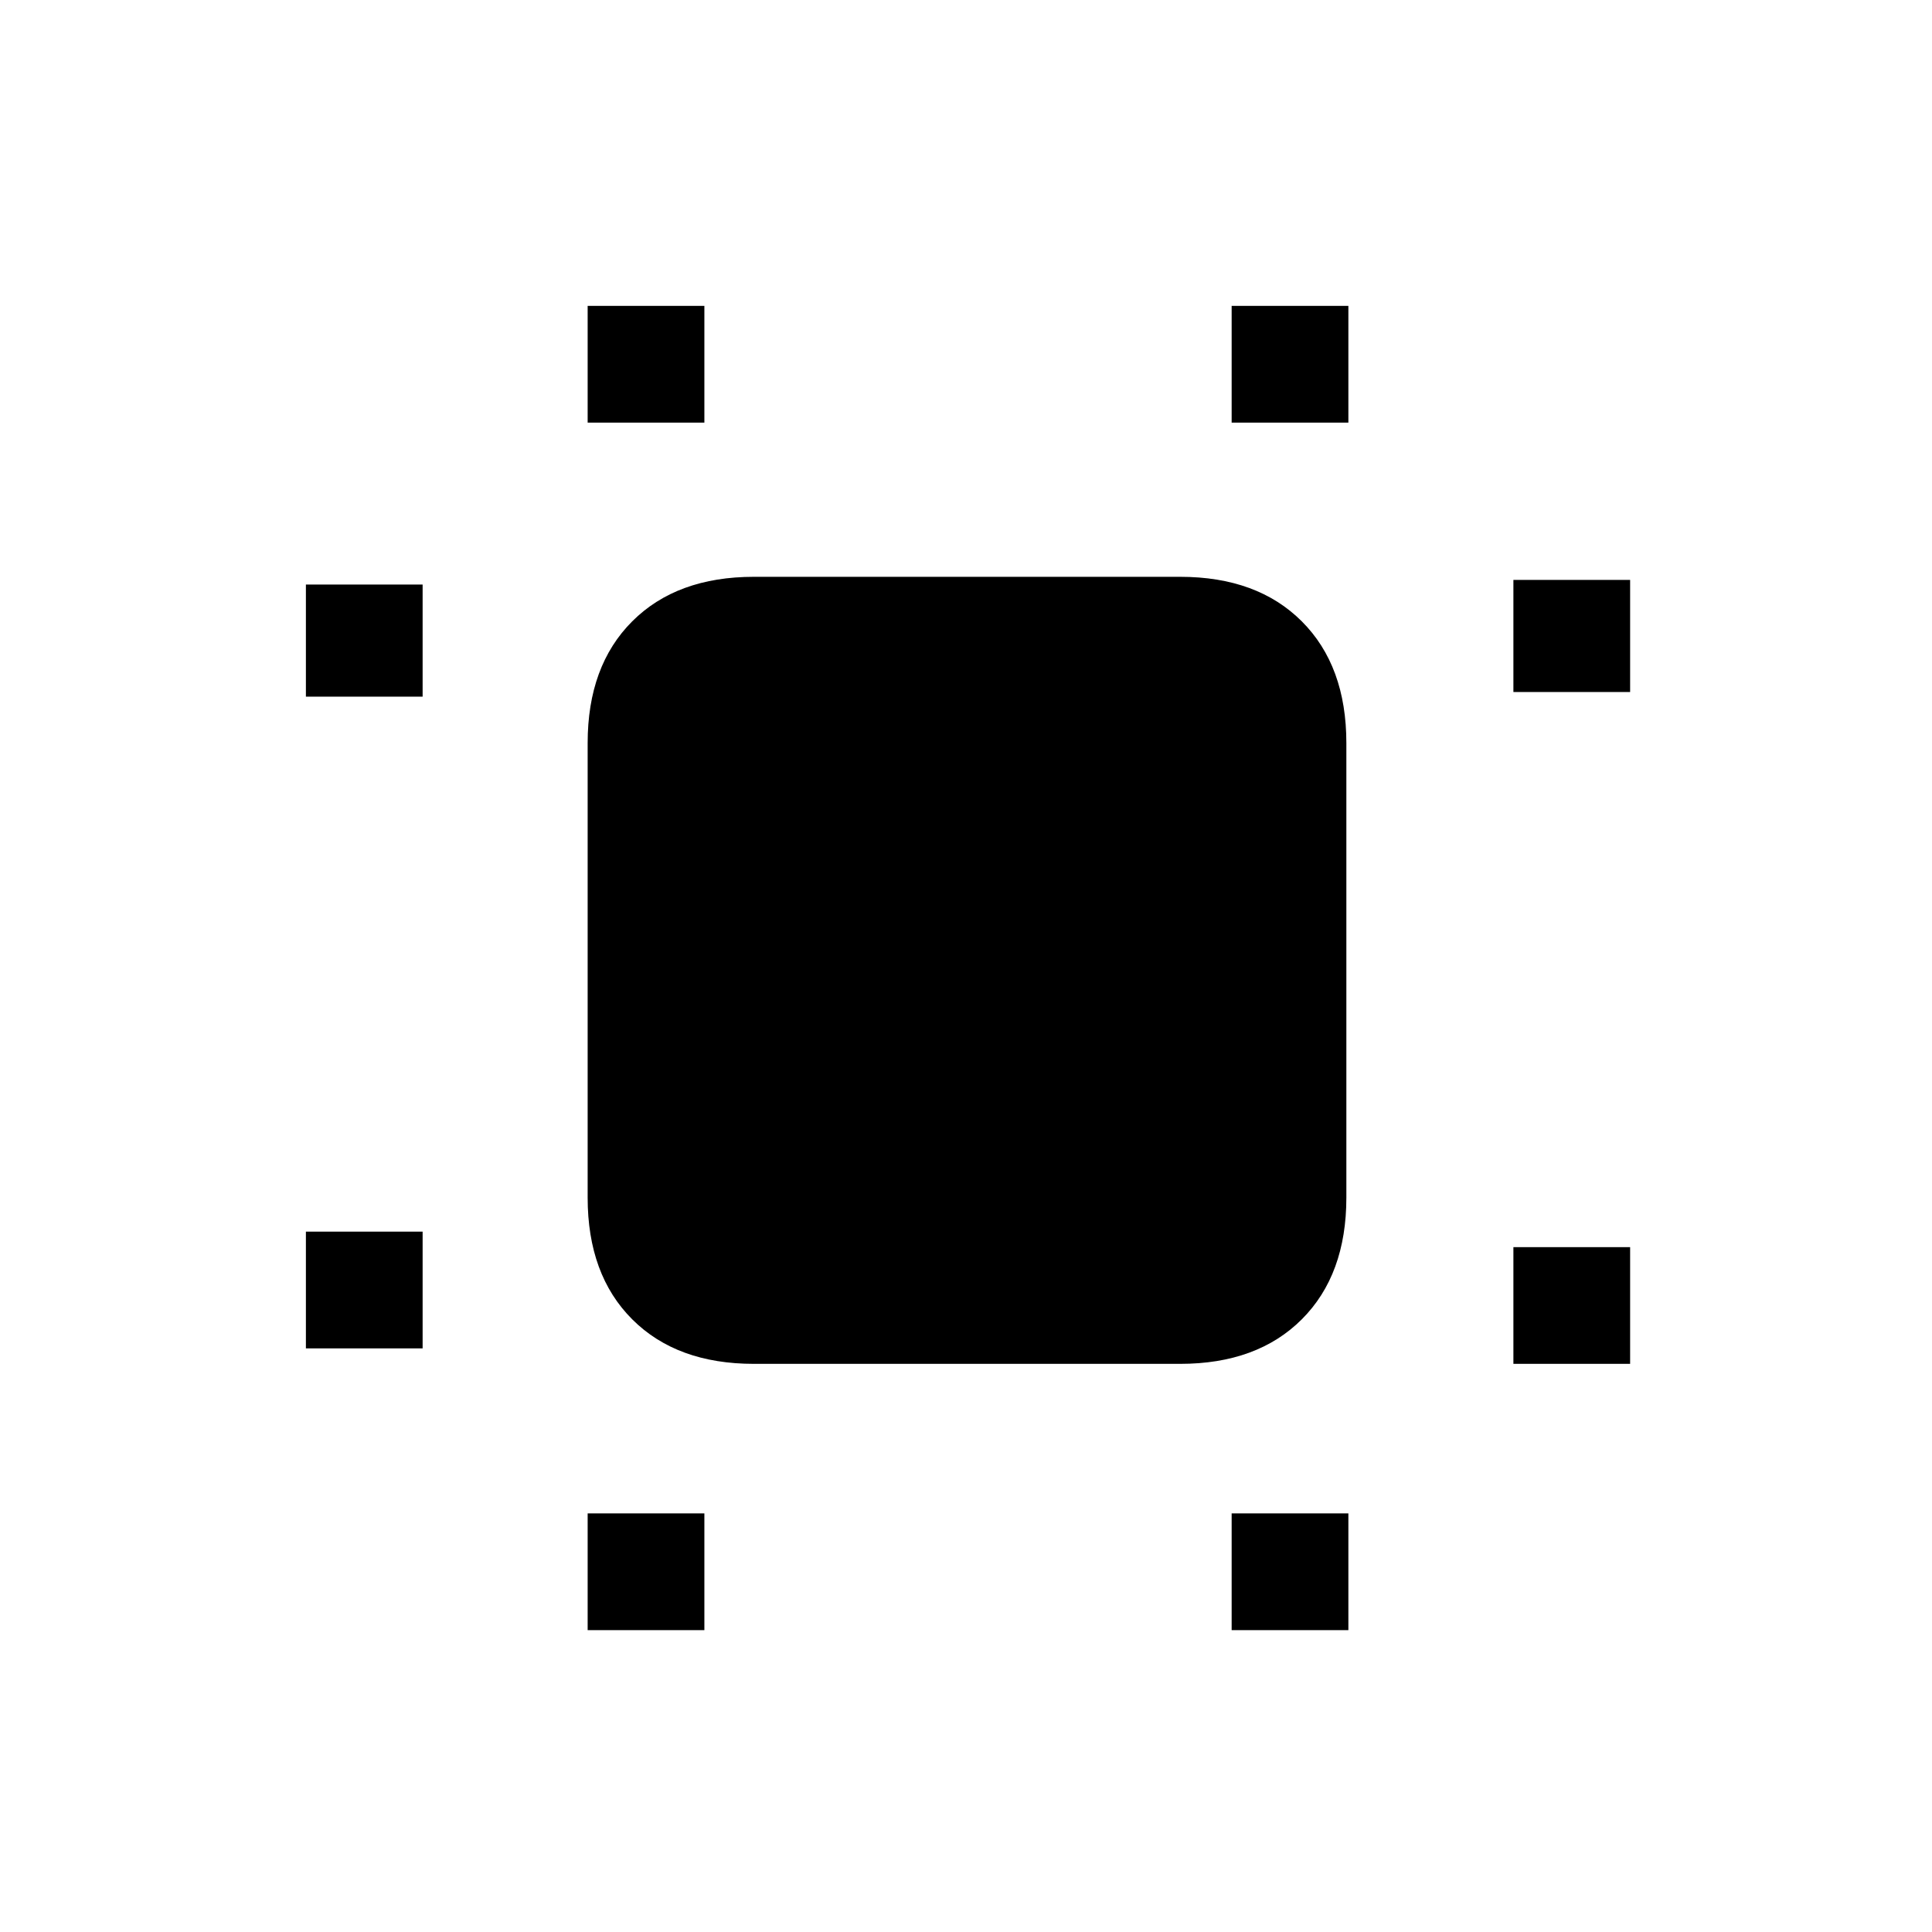 <svg xmlns="http://www.w3.org/2000/svg" height="20" viewBox="0 96 960 960" width="20"><path d="M152 766v-58h58v58h-58Zm0-323.846v-55.693h58v55.693h-58ZM292 906v-58h58v58h-58Zm0-600v-58h58v58h-58Zm320 600v-58h58v58h-58Zm0-600v-58h58v58h-58Zm140 467.692v-58h58v58h-58Zm0-333.846v-55.692h58v55.692h-58ZM374.615 773.692q-38.34 0-60.478-22.137Q292 729.417 292 691.077V465.231q0-38.341 22.137-60.478 22.138-22.138 60.478-22.138h211.77q38.34 0 60.478 22.138Q669 426.89 669 465.231v225.846q0 38.34-22.137 60.478-22.138 22.137-60.478 22.137h-211.77Z"/></svg>
